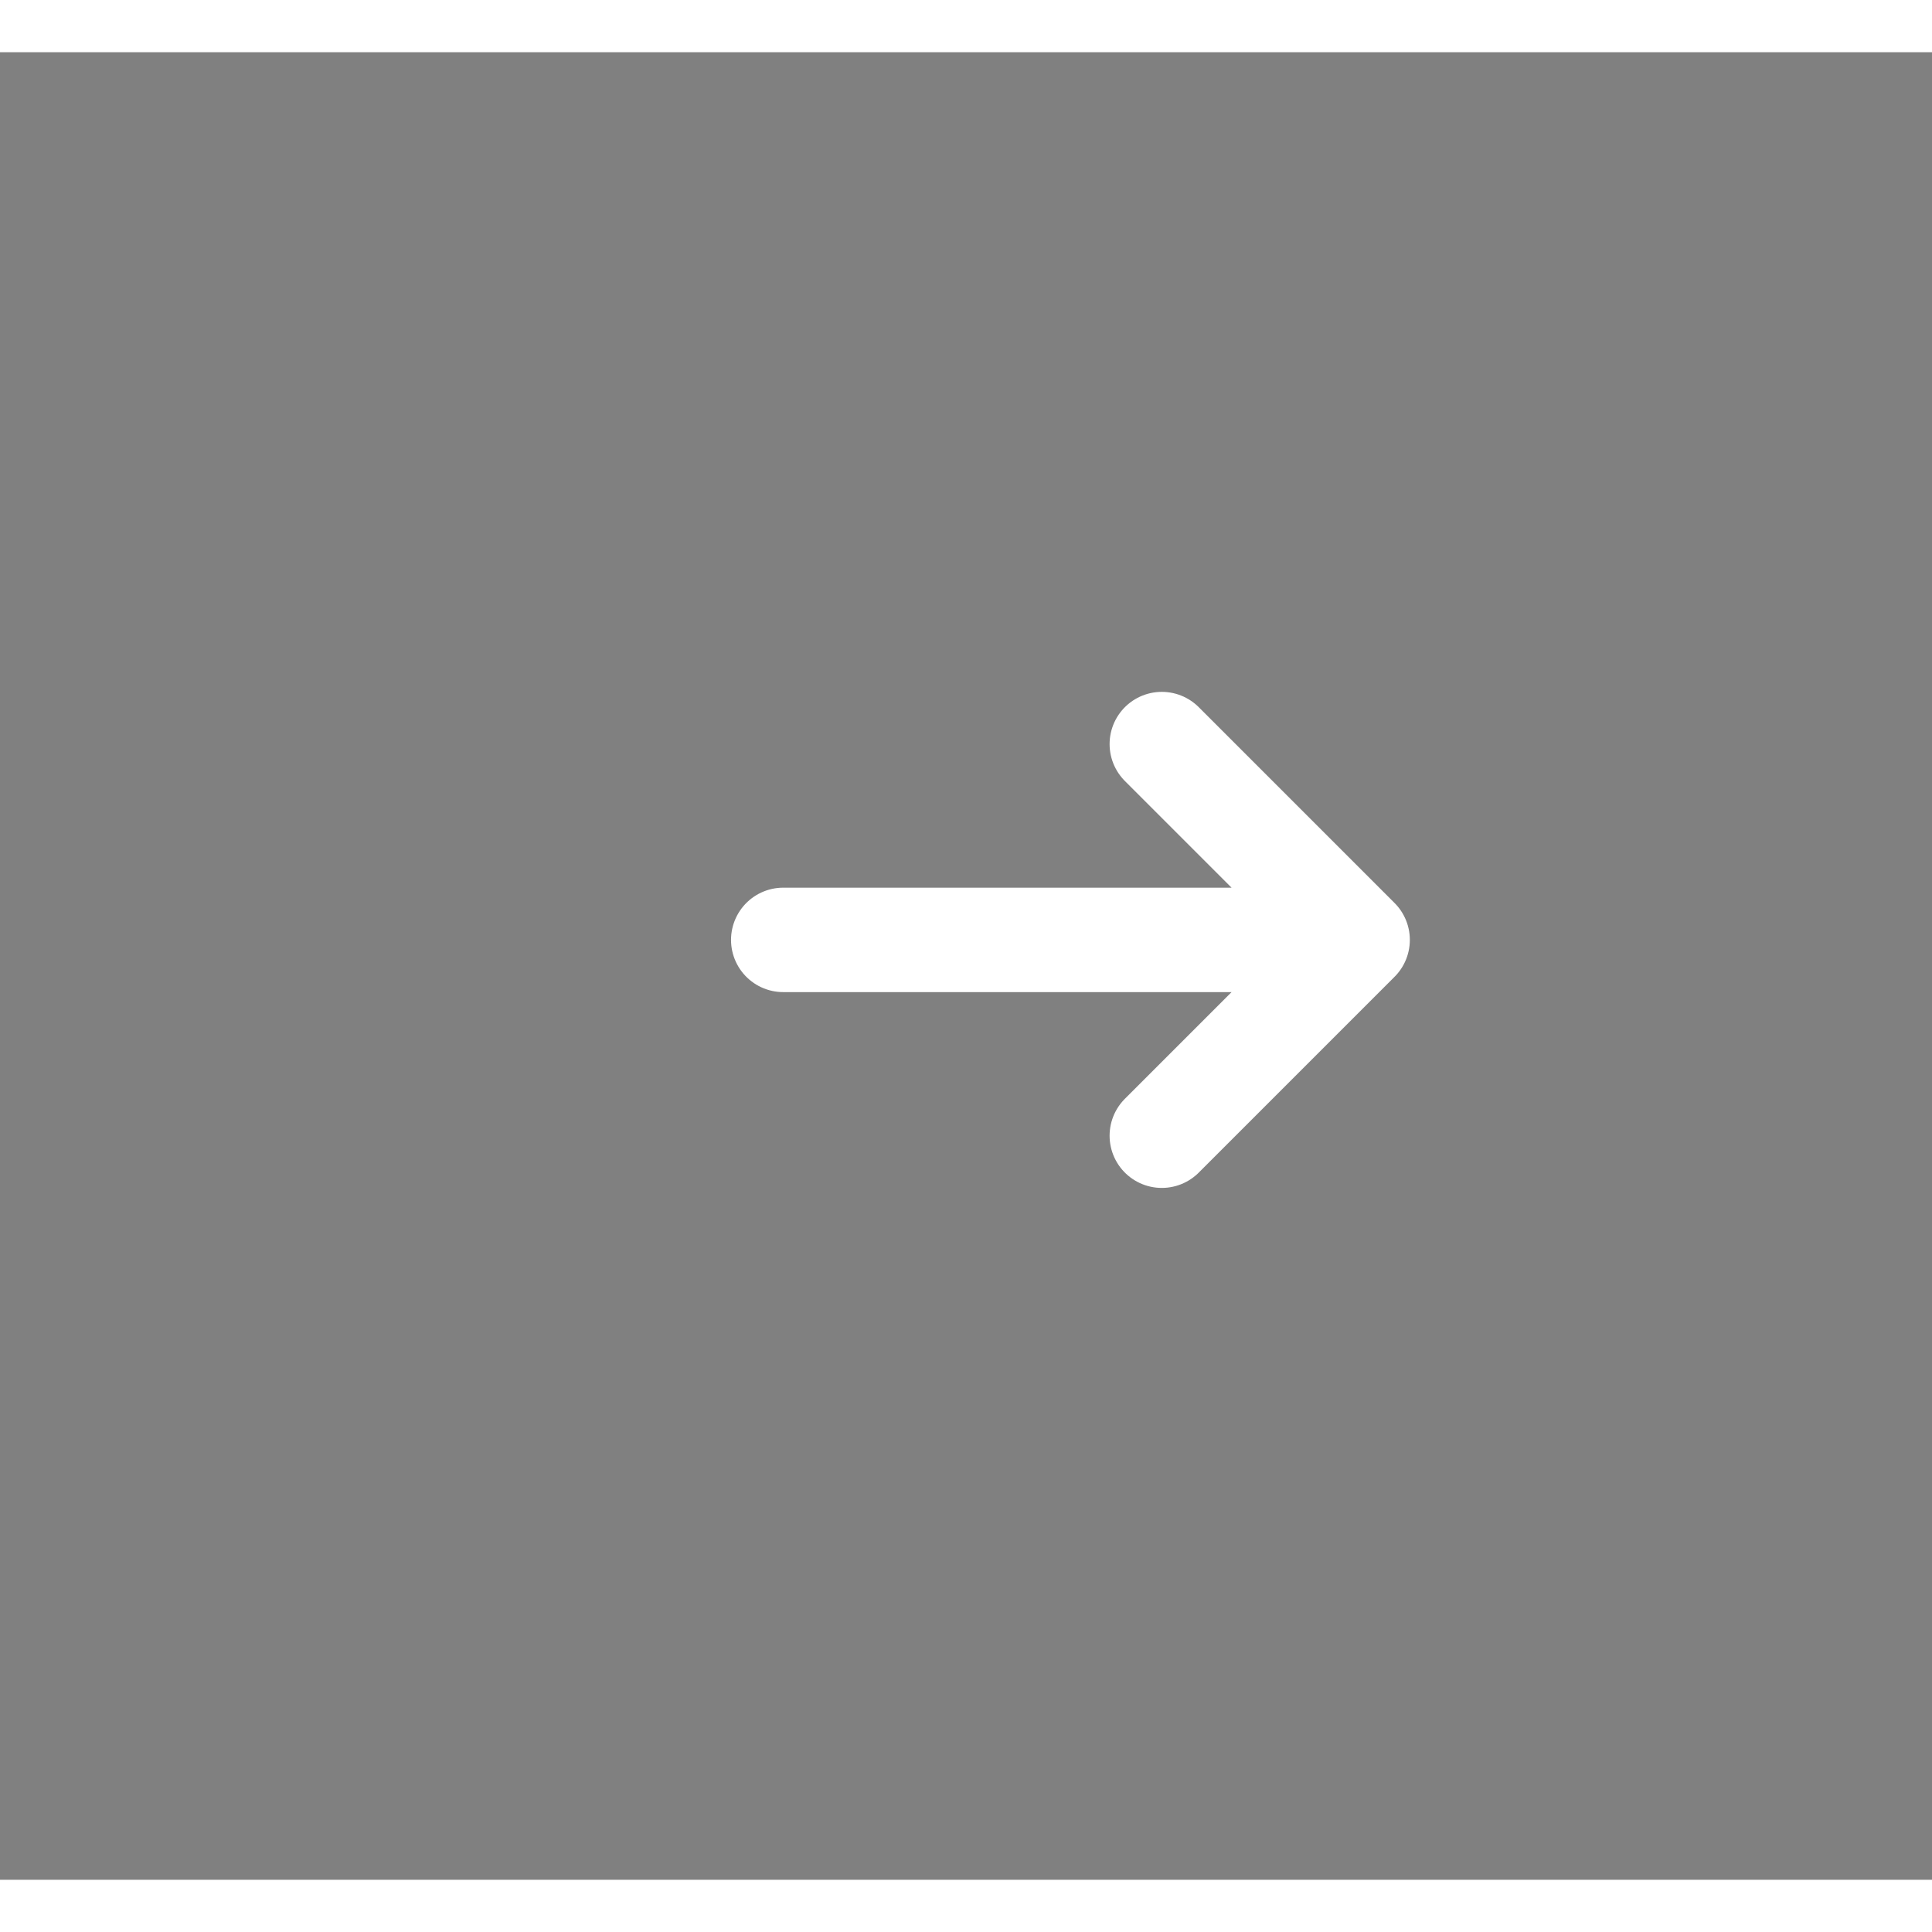 <svg xmlns="http://www.w3.org/2000/svg" viewBox="-5 -5 37 35"  width="45" height="45" stroke-width="2" stroke="#FFF">
  <rect x="-5" y="-5" width="37" height="35" fill="#808080" stroke="none"/>
  <path stroke-linecap="round" stroke-linejoin="round" d="M17.25 8.25L21 12m0 0l-3.75 3.75M21 12H10" />
</svg>
